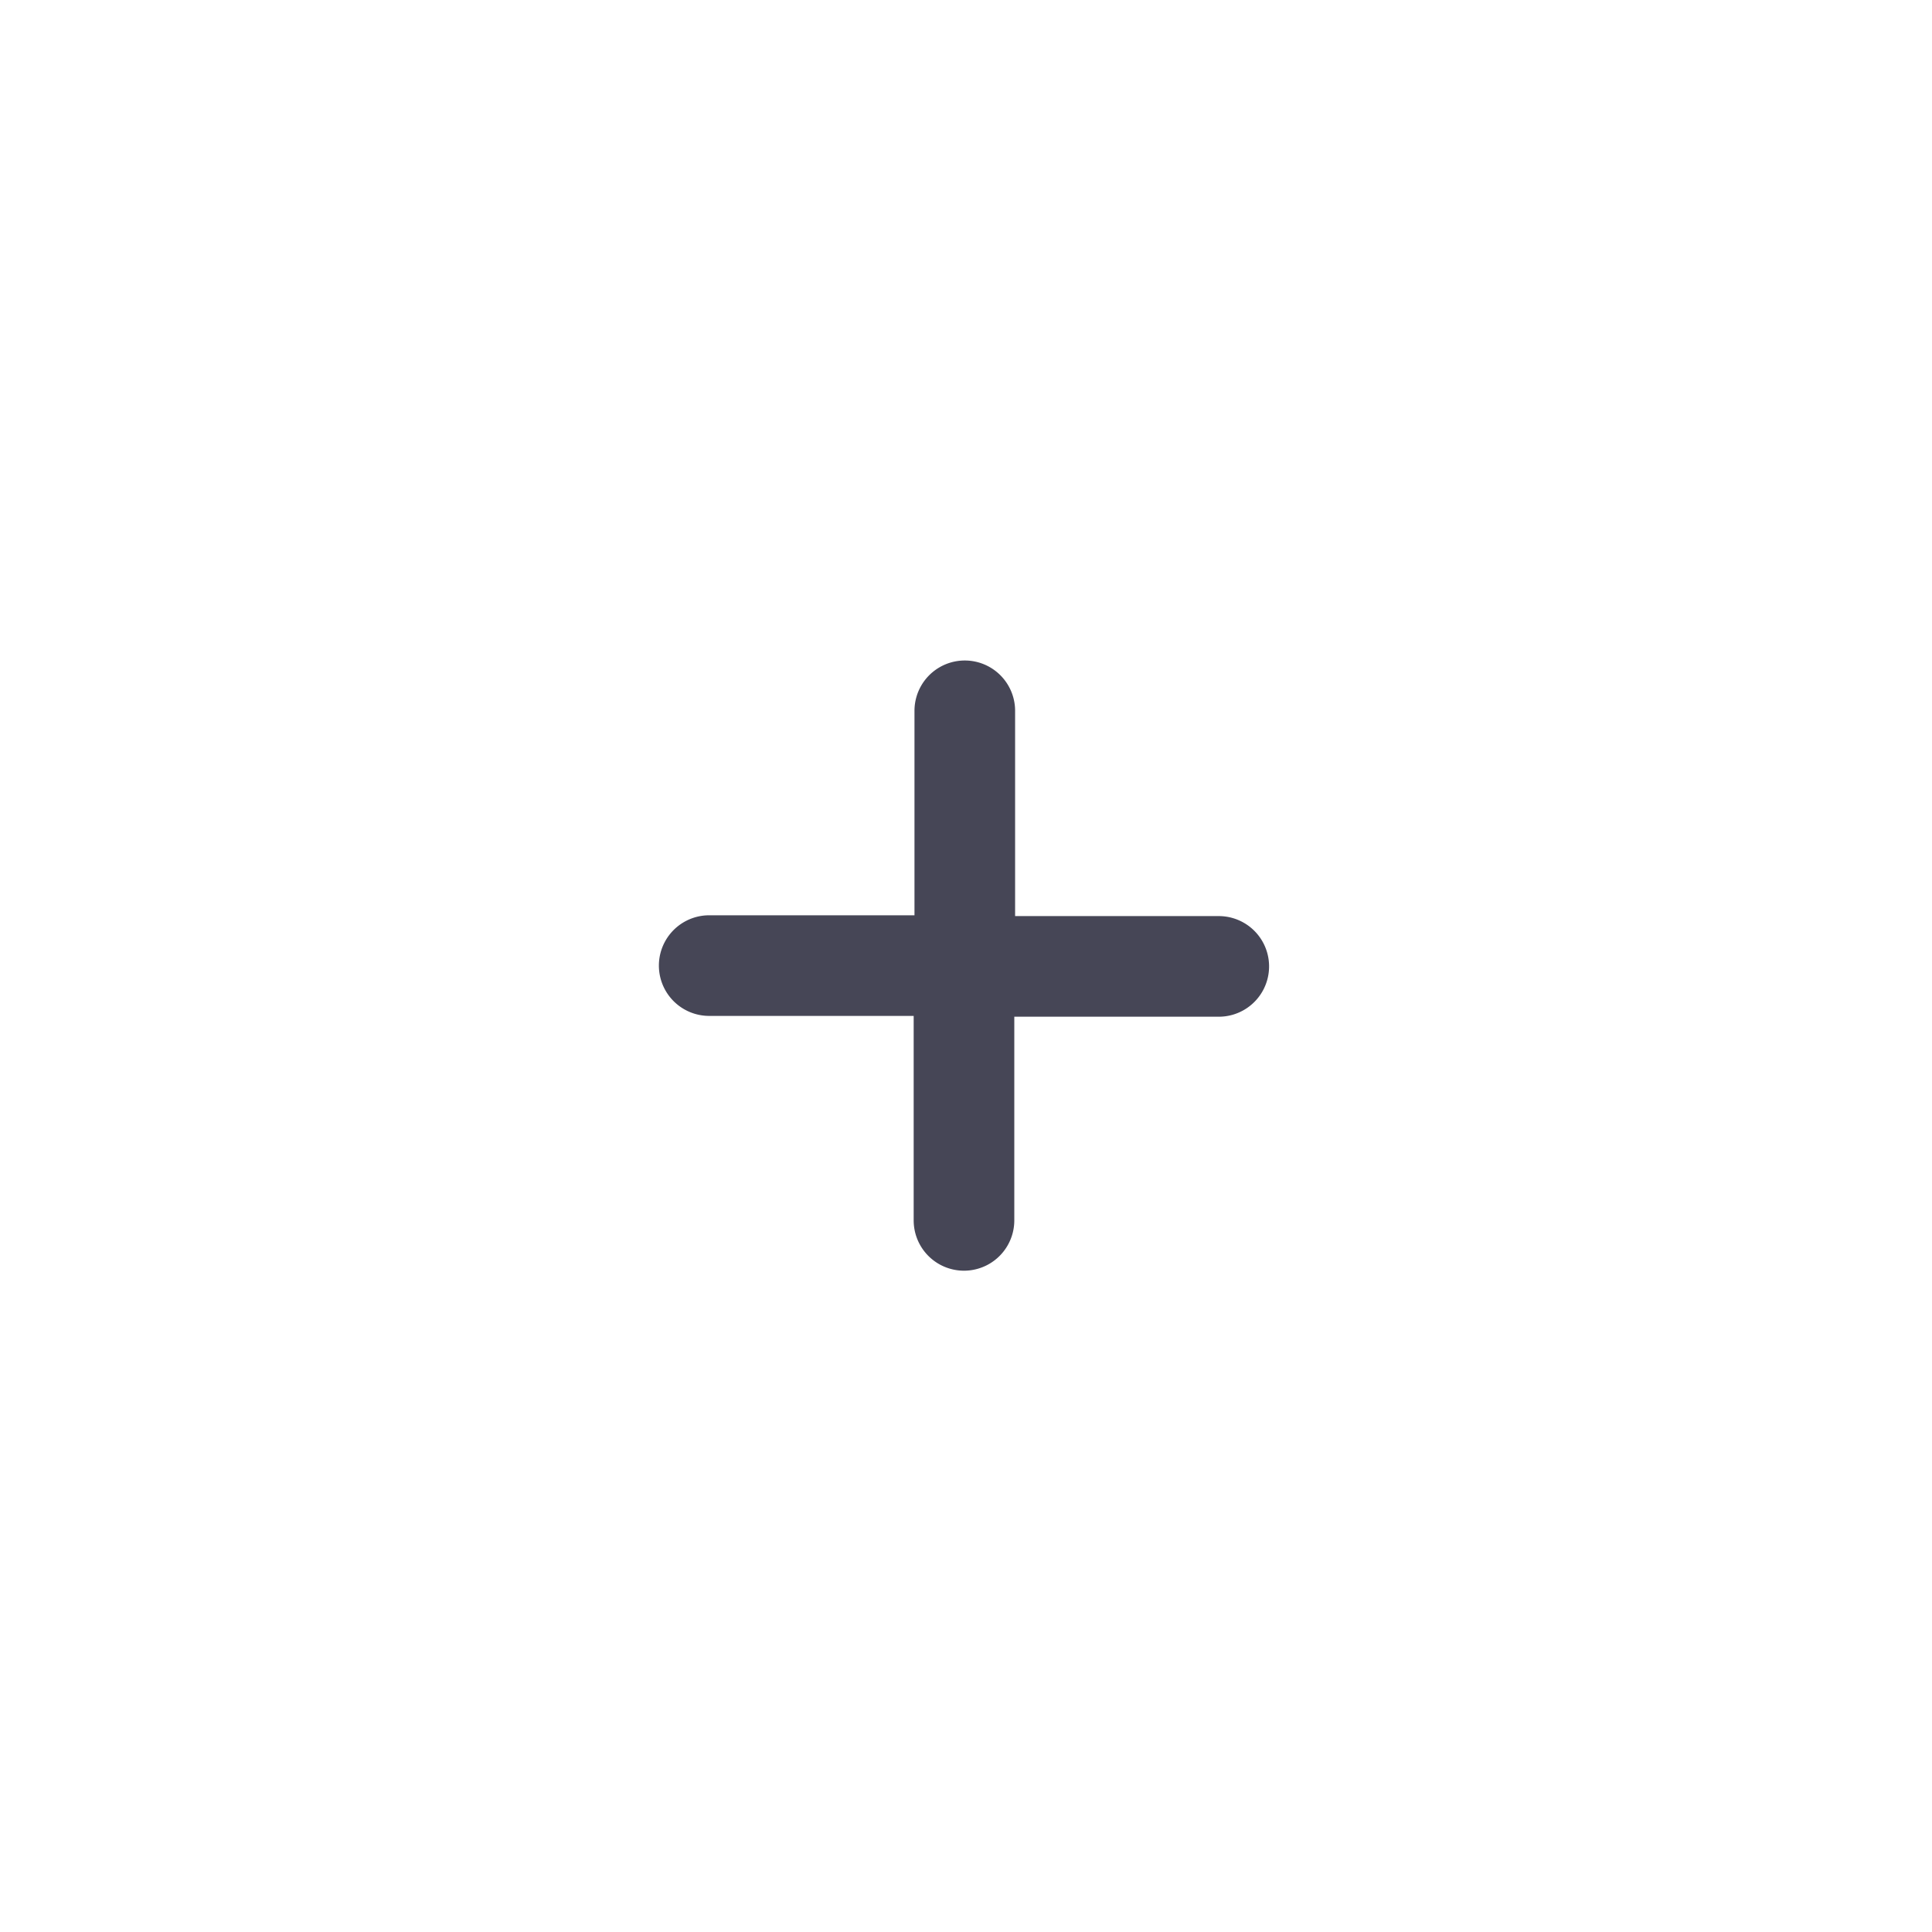 <svg id="Layer_1" data-name="Layer 1" xmlns="http://www.w3.org/2000/svg" viewBox="0 0 24 24">
  <defs>
    <style>
      .cls-1 {
        fill: none;
      }

      .cls-2 {
        fill: #464656;
      }
    </style>
  </defs>
  <title>plus_tab</title>
  <rect class="cls-1" width="24" height="24"/>
  <rect class="cls-1" x="4.11" y="4.11" width="15.78" height="15.78"/>
  <rect class="cls-1" x="1.48" y="1.48" width="21.04" height="21.04" transform="translate(24 24) rotate(-180)"/>
  <path class="cls-2" d="M15.14,11.38H12.61V8.83h0a0.62,0.62,0,1,0-1.25,0v2.54H8.81a0.62,0.62,0,1,0,0,1.25h2.54v2.54h0a0.62,0.62,0,1,0,1.25,0h0V12.63h2.54A0.62,0.62,0,0,0,15.14,11.38Z" transform="translate(0 0)"/>
</svg>
